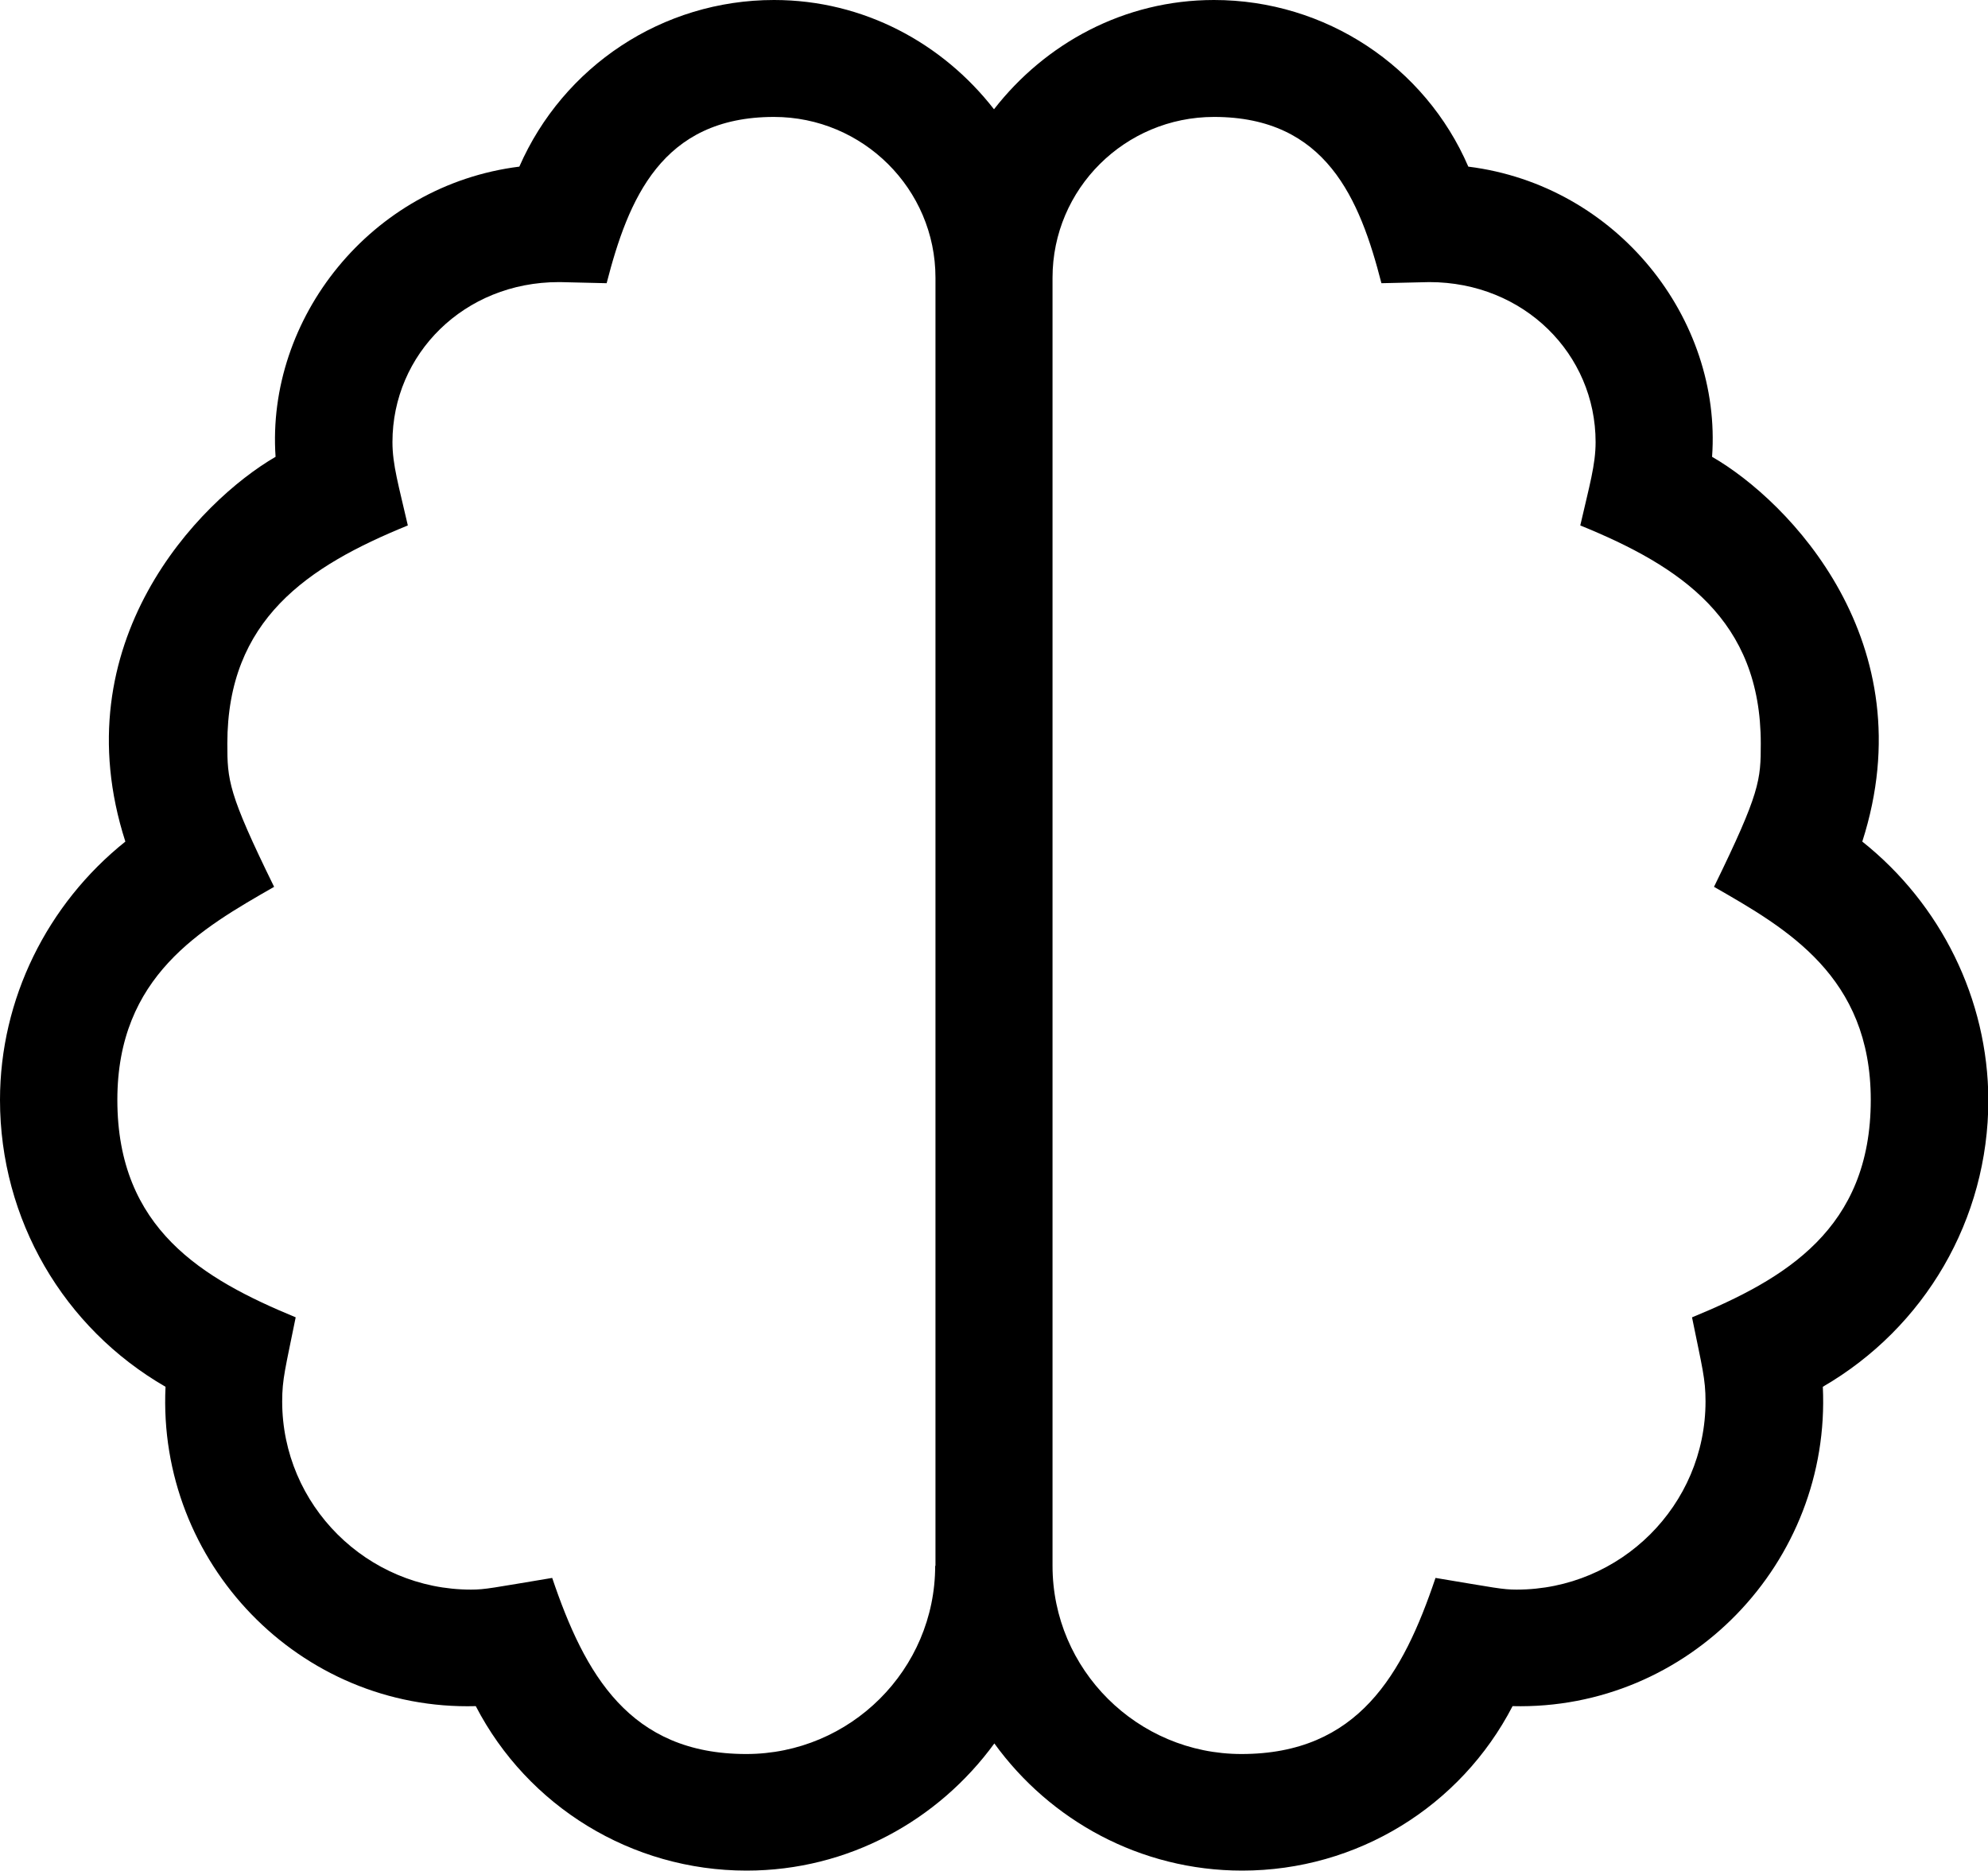 <!-- Generated by IcoMoon.io -->
<svg version="1.1" xmlns="http://www.w3.org/2000/svg" width="34" height="32" viewBox="0 0 34 32">
<title>brain</title>
<path d="M31.85 14.394c1.094-3.406-1.256-5.825-2.569-6.581 0.169-2.356-1.619-4.644-4.169-4.963-0.738-1.712-2.438-2.85-4.35-2.85-1.538 0-2.887 0.744-3.762 1.869-0.875-1.125-2.225-1.869-3.762-1.869-1.912 0-3.606 1.137-4.356 2.85-2.55 0.319-4.331 2.606-4.169 4.963-1.313 0.763-3.663 3.181-2.569 6.581-1.337 1.069-2.144 2.694-2.144 4.419 0 2.044 1.087 3.9 2.831 4.906-0.144 3.012 2.294 5.544 5.306 5.462 0.887 1.712 2.662 2.813 4.631 2.813 1.744 0 3.281-0.863 4.238-2.175 0.95 1.313 2.494 2.175 4.238 2.175 1.969 0 3.738-1.1 4.625-2.813 3.012 0.075 5.45-2.456 5.306-5.462 1.744-1.012 2.831-2.863 2.831-4.906-0.006-1.725-0.813-3.35-2.156-4.419zM15.994 26.781c0 1.775-1.45 3.219-3.231 3.219-1.994 0-2.762-1.363-3.319-3.012-1.019 0.169-1.144 0.2-1.387 0.2-1.781 0-3.231-1.444-3.231-3.219 0-0.387 0.056-0.569 0.231-1.438-1.587-0.656-3.050-1.512-3.050-3.719 0-2.119 1.438-2.931 2.681-3.644-0.788-1.606-0.8-1.825-0.8-2.45 0-2.119 1.369-3.031 3.087-3.731-0.156-0.681-0.263-1.037-0.263-1.425 0-1.506 1.225-2.737 2.844-2.737h0.025l0.794 0.019c0.369-1.431 0.938-2.844 2.862-2.844 1.519 0 2.762 1.231 2.762 2.75v22.031zM28.938 22.531c0.175 0.863 0.231 1.050 0.231 1.438 0 1.775-1.45 3.219-3.231 3.219-0.244 0-0.369-0.031-1.387-0.2-0.556 1.65-1.325 3.012-3.319 3.012-1.781 0-3.231-1.444-3.231-3.219v-22.031c0-1.519 1.238-2.75 2.762-2.75 1.919 0 2.494 1.406 2.863 2.844l0.819-0.019c1.619 0 2.844 1.231 2.844 2.737 0 0.388-0.106 0.744-0.262 1.425 1.719 0.7 3.087 1.613 3.087 3.731 0 0.625-0.012 0.838-0.8 2.45 1.244 0.713 2.681 1.531 2.681 3.644 0 2.206-1.462 3.063-3.056 3.719z"></path>
</svg>
